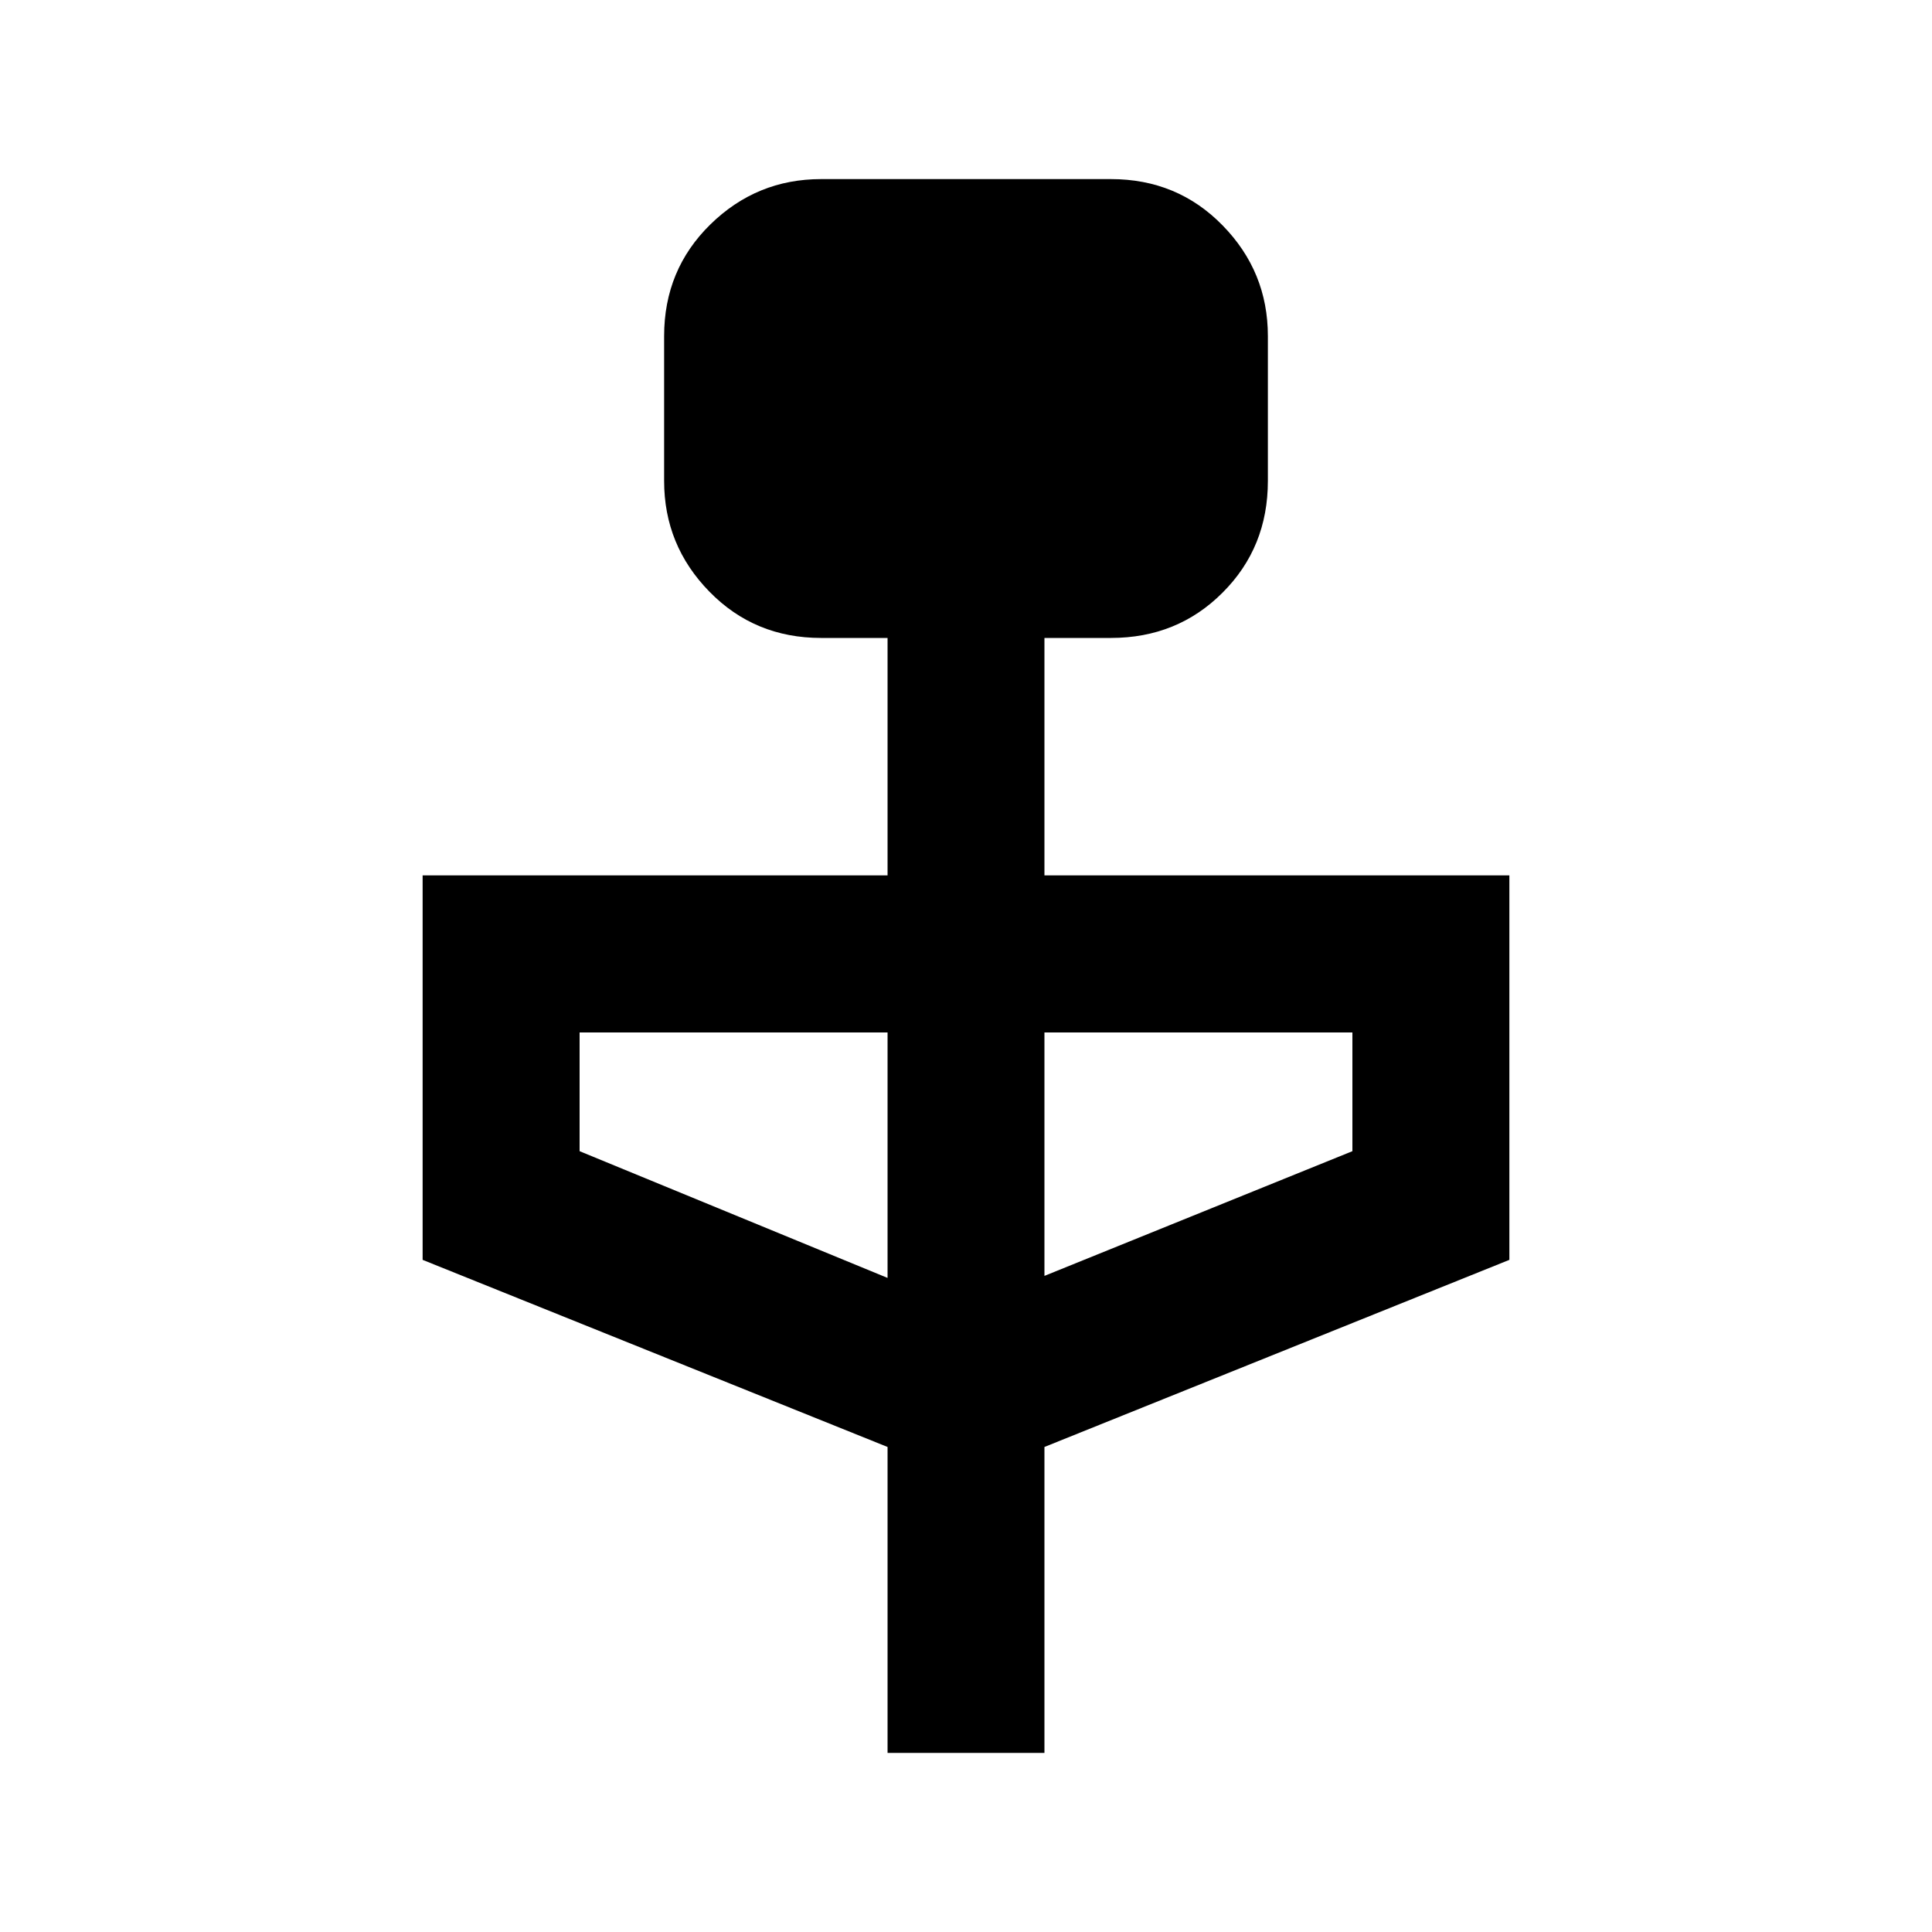 <svg xmlns="http://www.w3.org/2000/svg" height="20" width="20"><path d="M9.188 18.146v-3.167l-4.813-1.937v-3.98h4.813V6.604H8.5q-.688 0-1.156-.479-.469-.479-.469-1.146v-1.5q0-.687.479-1.156.479-.469 1.146-.469h3q.688 0 1.156.479.469.479.469 1.146v1.5q0 .688-.469 1.156-.468.469-1.156.469h-.688v2.458h4.813v3.98l-4.813 1.937v3.167Zm0-4.917v-2.541H6v1.229Zm1.624-.021L14 11.917v-1.229h-3.188Z"/></svg>